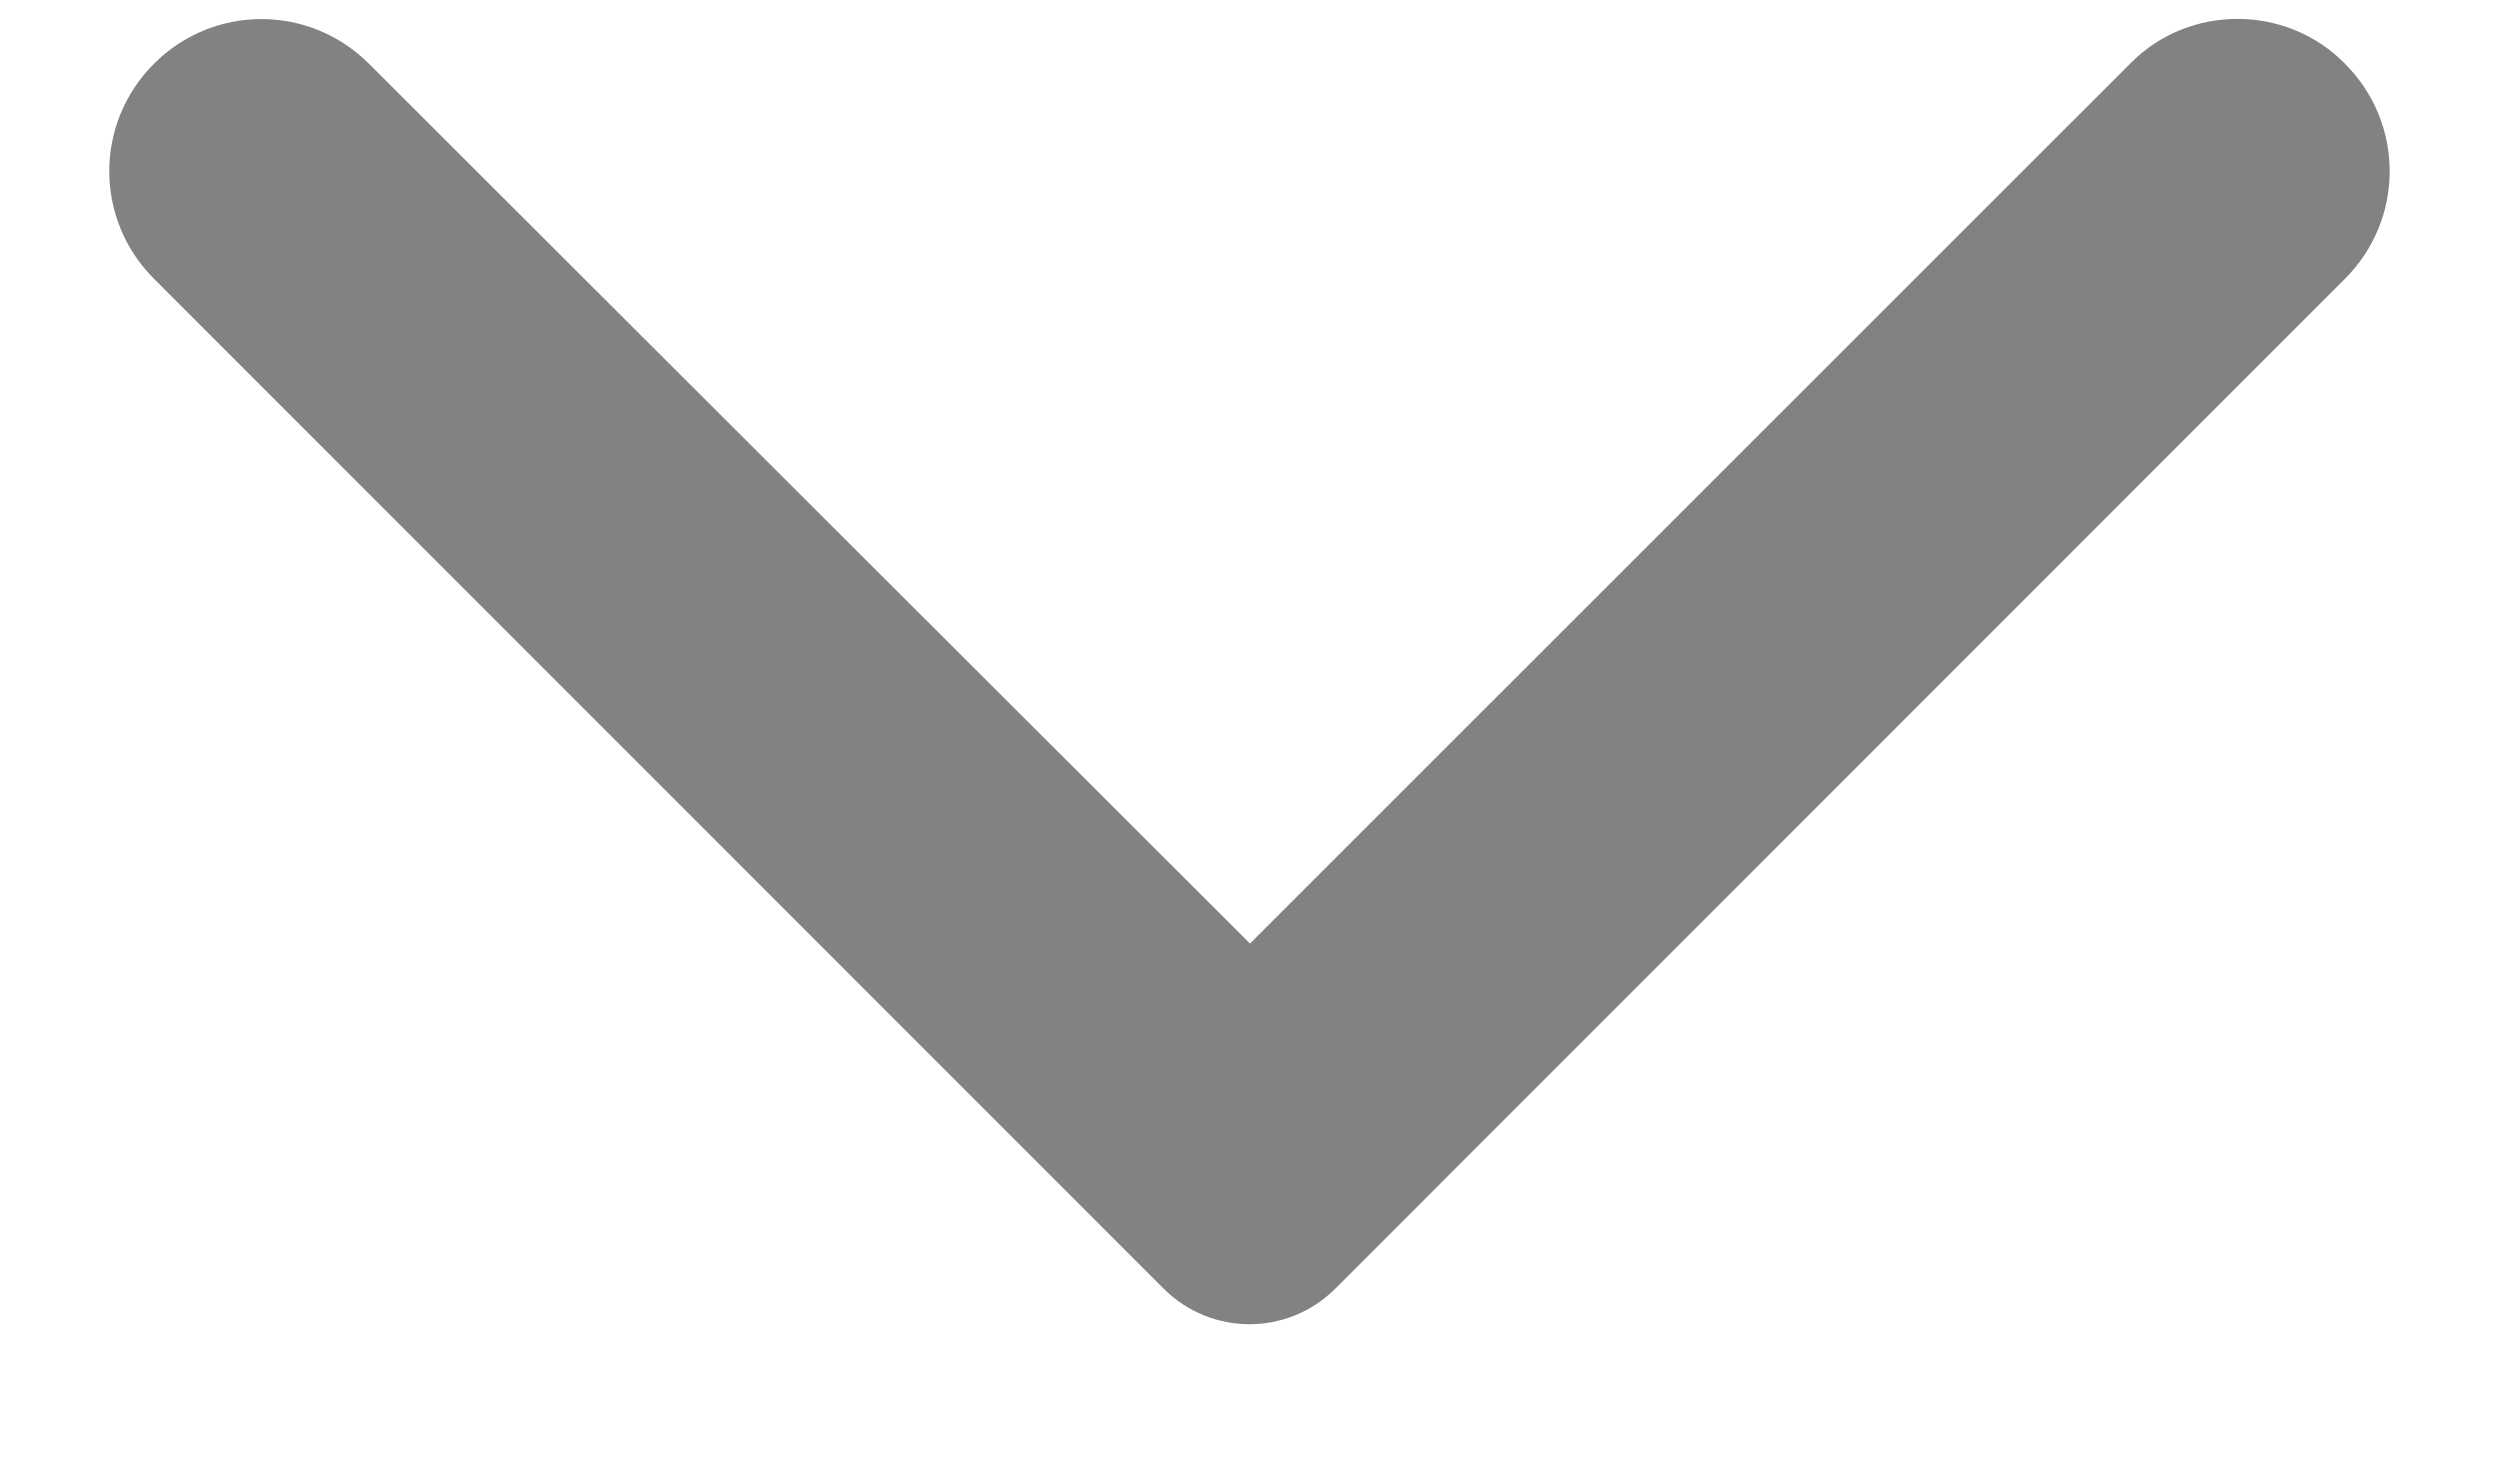 <svg width="12" height="7" viewBox="0 0 12 7" fill="none" xmlns="http://www.w3.org/2000/svg">
<path d="M11.256 0.306C11.542 0.592 11.542 1.052 11.256 1.338L6.409 6.186C6.181 6.413 5.814 6.413 5.586 6.186L0.739 1.338C0.453 1.052 0.453 0.592 0.739 0.306C1.025 0.02 1.485 0.02 1.771 0.306L6 4.529L10.23 0.3C10.51 0.02 10.976 0.02 11.256 0.306Z" fill="#828282"/>
</svg>

